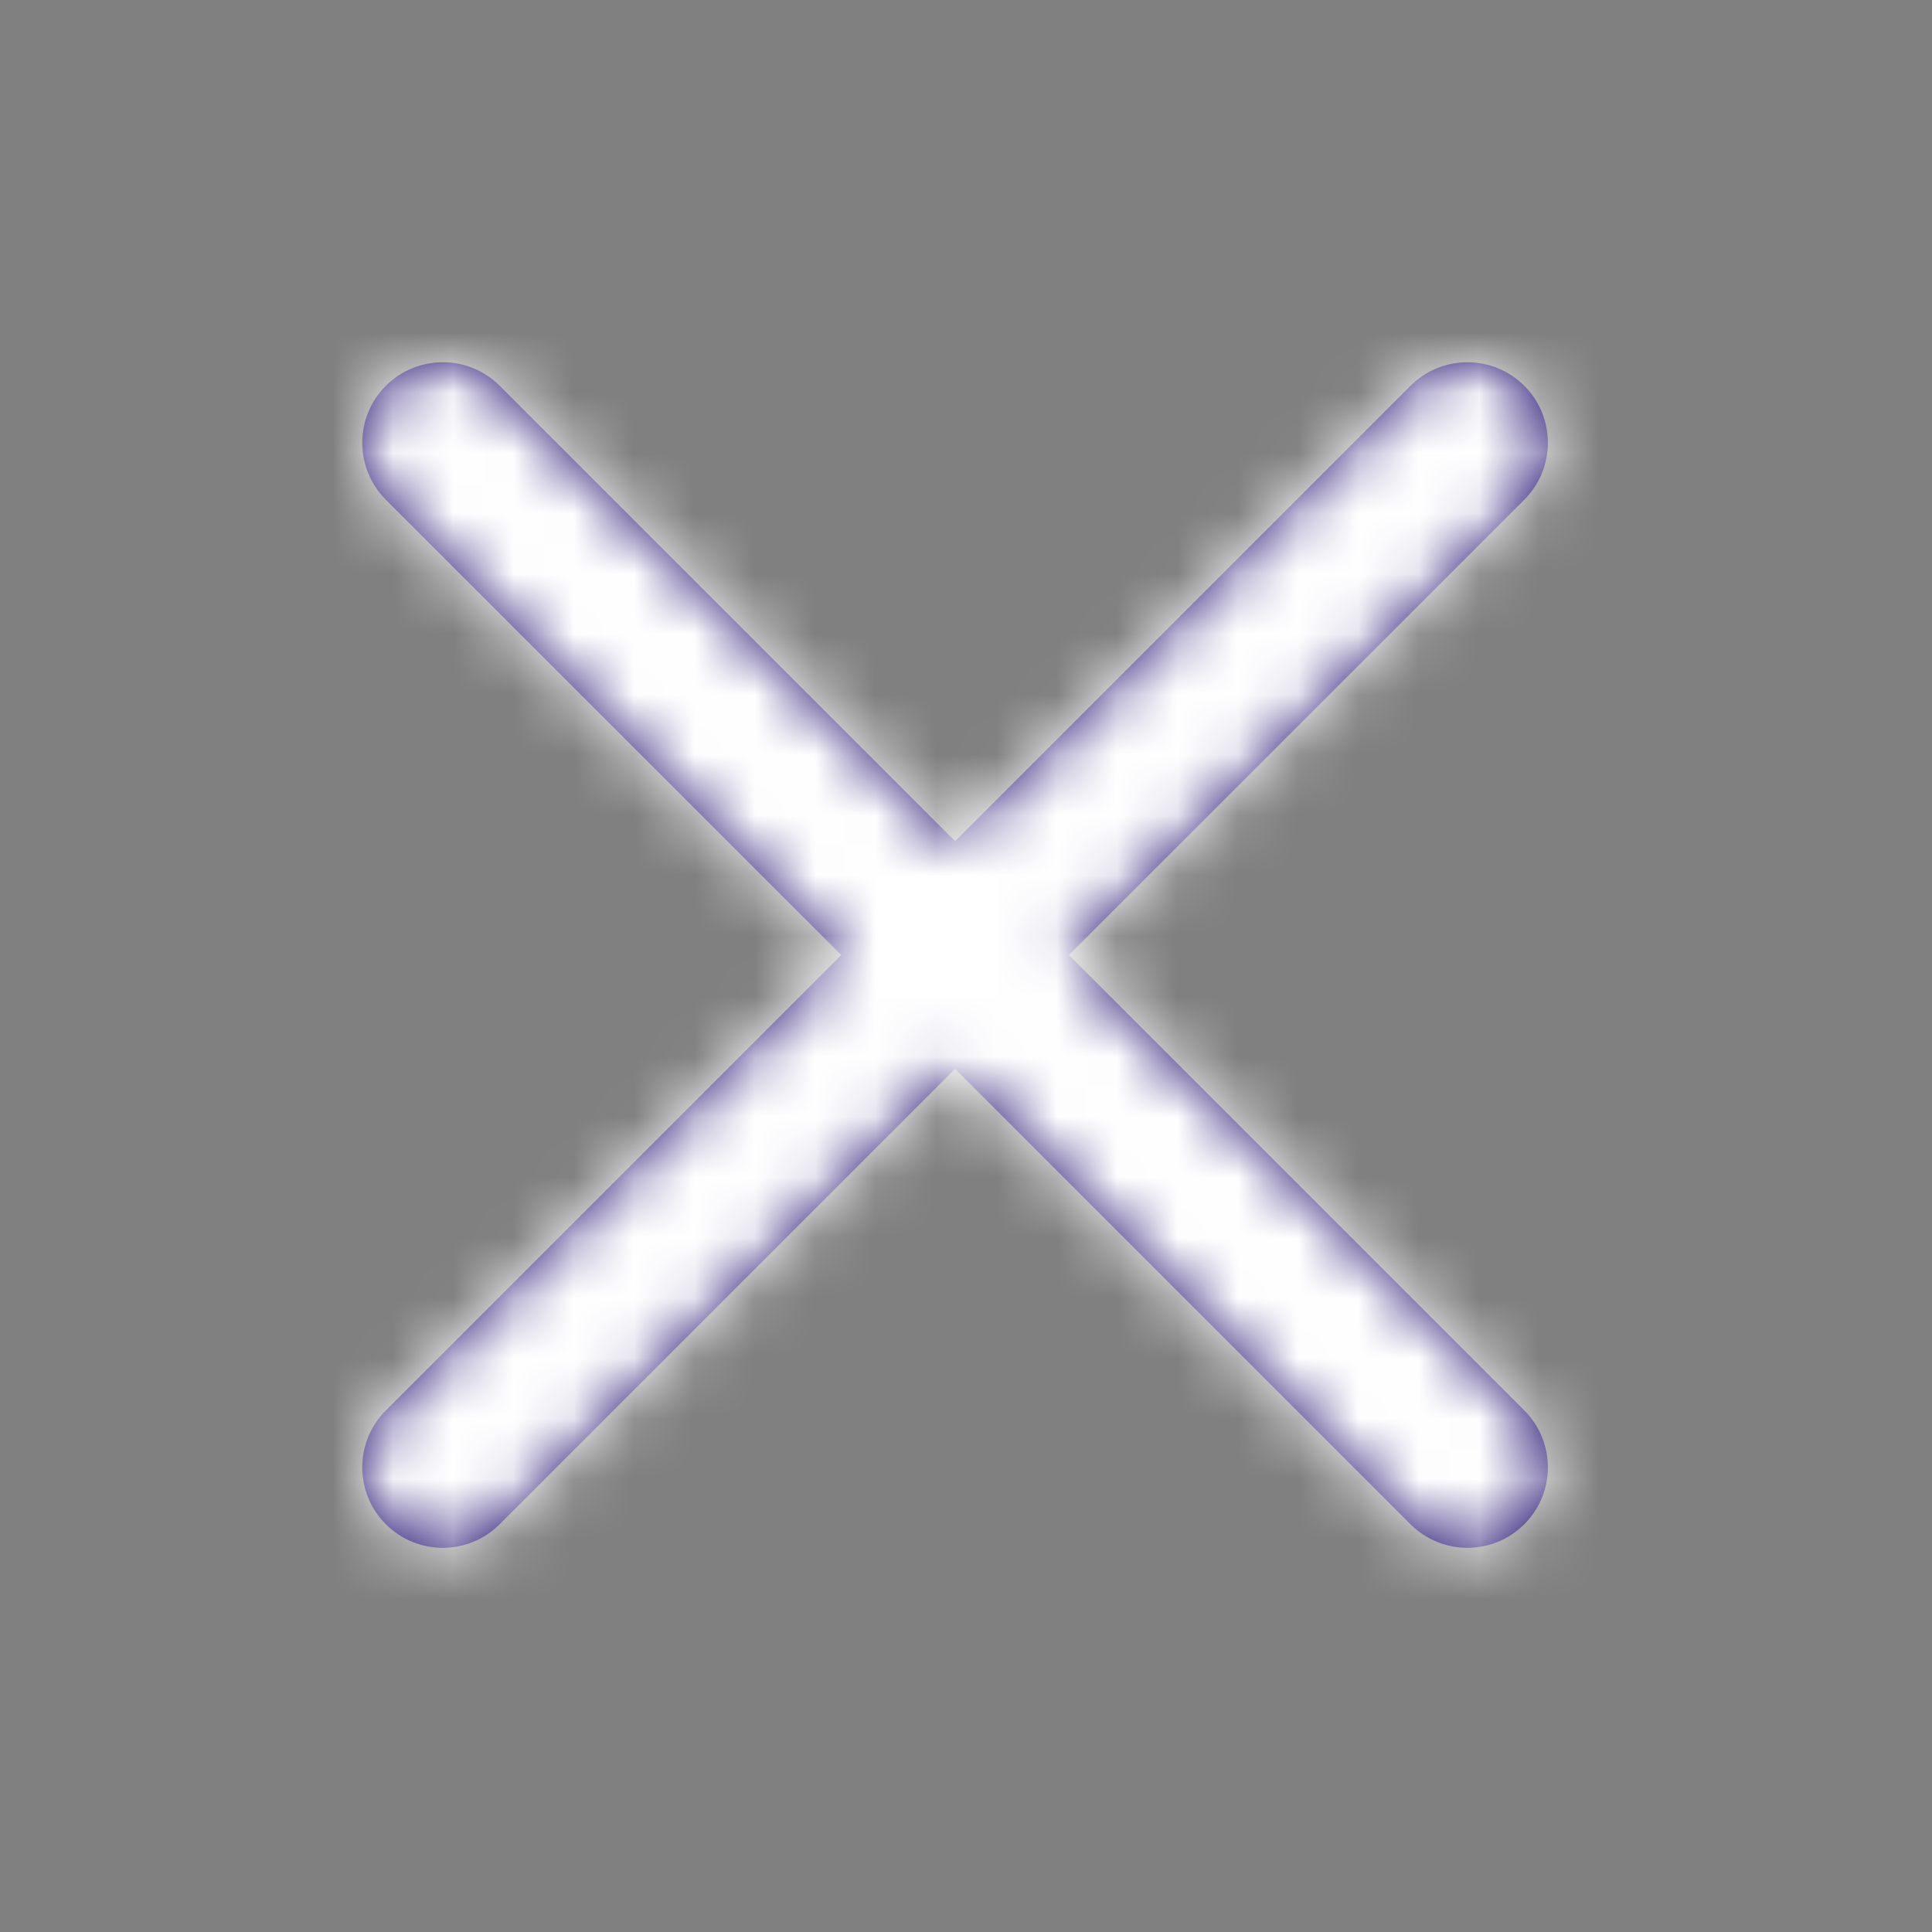 <?xml version="1.0" encoding="UTF-8"?>
<svg width="32px" height="32px" viewBox="0 0 32 32" version="1.1" xmlns="http://www.w3.org/2000/svg" xmlns:xlink="http://www.w3.org/1999/xlink">
    <rect x="0" y="0" width="32" height="32" fill="#808080" stroke="none"/>
    <!-- Generator: Sketch 53.1 (72631) - https://sketchapp.com -->
    <title>Icons/Actions/Close</title>
    <desc>Created with Sketch.</desc>
    <defs>
        <path d="M11.704,9.818 L19.247,2.277 C19.768,1.755 19.768,0.91 19.247,0.39 C18.727,-0.13 17.883,-0.13 17.362,0.39 L9.819,7.933 L2.276,0.39 C1.756,-0.13 0.911,-0.13 0.391,0.39 C-0.13,0.91 -0.13,1.755 0.391,2.277 L7.934,9.818 L0.391,17.361 C-0.13,17.882 -0.13,18.726 0.391,19.246 C0.911,19.767 1.756,19.767 2.276,19.246 L9.819,11.703 L17.362,19.246 C17.883,19.767 18.727,19.767 19.247,19.246 C19.768,18.726 19.768,17.882 19.247,17.361 L11.704,9.818 Z" id="path-1"></path>
        <rect id="path-3" x="0" y="0" width="43" height="43"></rect>
    </defs>
    <g id="Icons/Actions/Close" stroke="none" stroke-width="1" fill="none" fill-rule="evenodd">
        <g id="Plus" transform="translate(6, 6)">
            <mask id="mask-2" fill="white">
                <use xlink:href="#path-1"></use>
            </mask>
            <use id="Mask" fill="#1D0A6E" fill-rule="nonzero" xlink:href="#path-1"></use>
            <g id="color/neutral/dark" mask="url(#mask-2)">
                <g transform="translate(-12, -12)">
                    <rect fill="#1D0A6E" x="0" y="0" width="43" height="43"></rect>
                    <mask id="mask-4" fill="white">
                        <use xlink:href="#path-3"></use>
                    </mask>
                    <use id="Background" stroke="none" fill="#FFFFFF" fill-rule="evenodd" xlink:href="#path-3"></use>
                </g>
            </g>
        </g>
    </g>
</svg>
